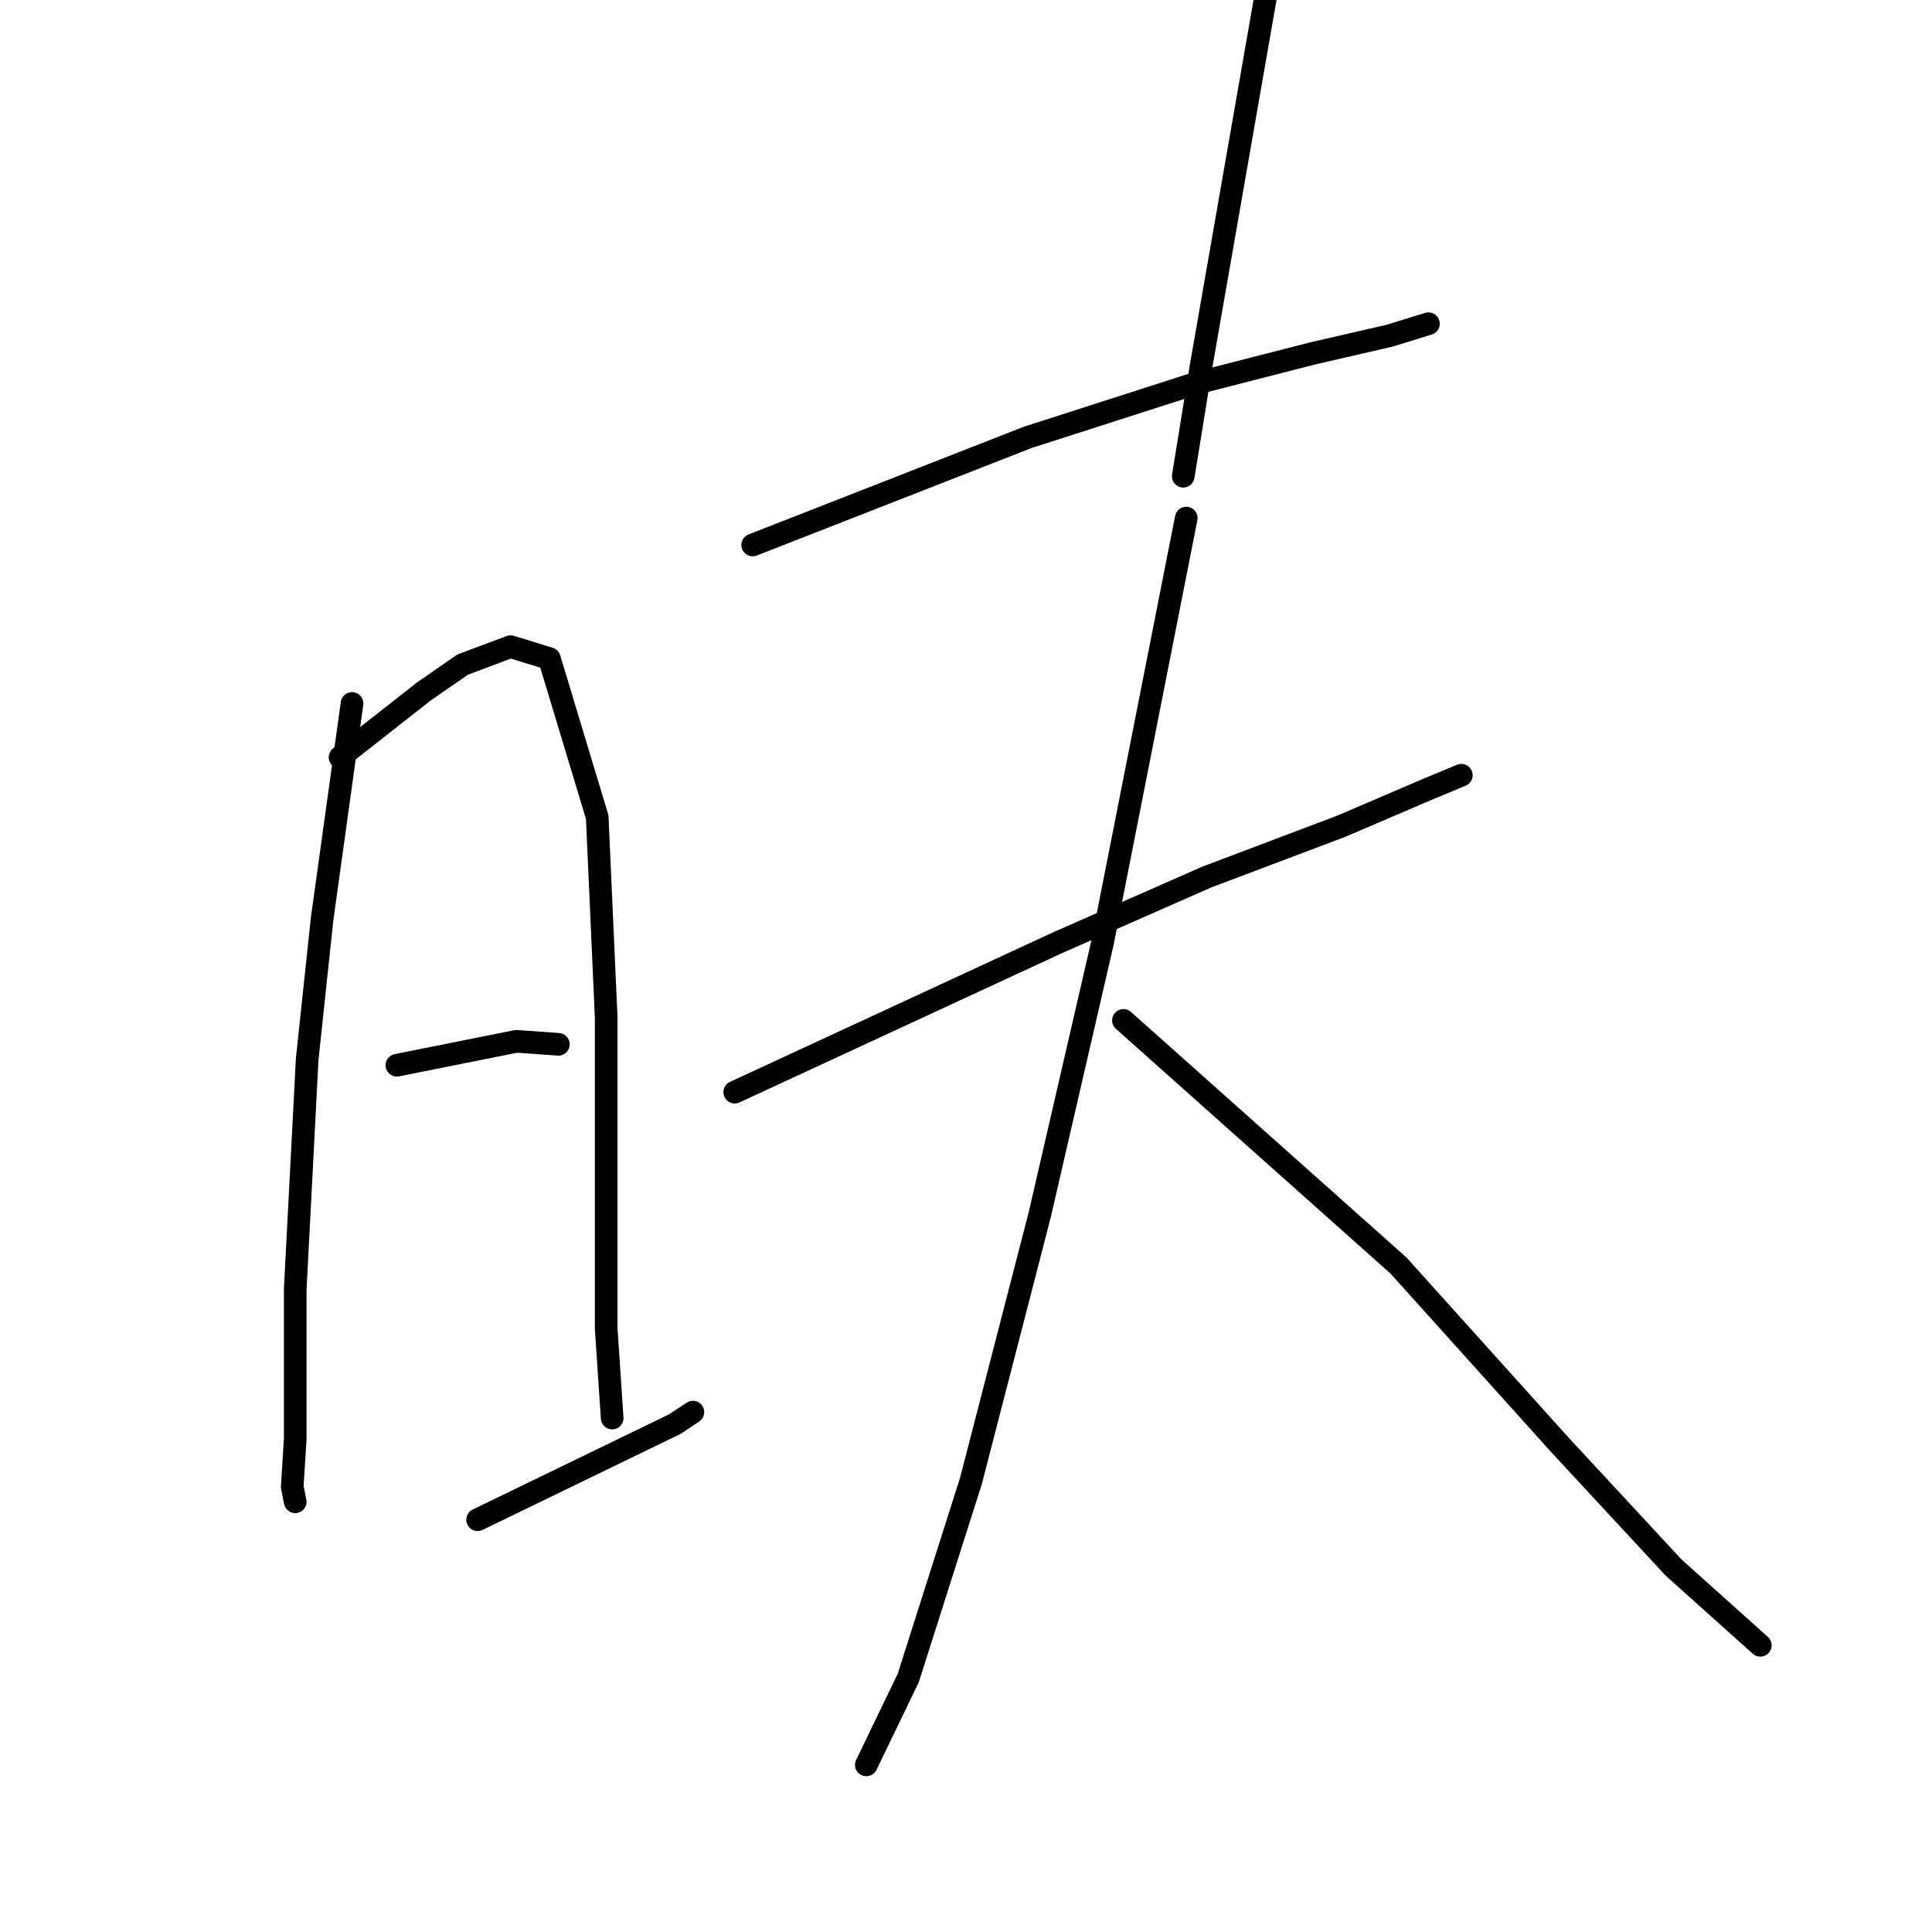 <?xml version="1.0" standalone="no"?>
    <svg width="256" height="256" xmlns="http://www.w3.org/2000/svg" version="1.1">
    <polyline stroke="black" stroke-width="3" stroke-linecap="round" fill="transparent" stroke-linejoin="round" points="46.646 93.212 44.665 107.474 42.684 121.737 40.703 140.358 39.118 170.865 39.118 190.674 38.722 197.013 39.118 198.994 39.118 198.994 " />
        <polyline stroke="black" stroke-width="3" stroke-linecap="round" fill="transparent" stroke-linejoin="round" points="45.061 100.343 50.608 95.985 56.155 91.627 61.305 88.061 67.644 85.684 72.795 87.269 79.134 108.267 80.322 134.812 80.322 158.187 80.322 176.015 81.115 187.901 81.115 187.901 " />
        <polyline stroke="black" stroke-width="3" stroke-linecap="round" fill="transparent" stroke-linejoin="round" points="52.589 141.151 60.513 139.566 68.436 137.981 73.983 138.377 73.983 138.377 " />
        <polyline stroke="black" stroke-width="3" stroke-linecap="round" fill="transparent" stroke-linejoin="round" points="63.286 201.372 76.36 195.033 89.435 188.693 91.812 187.109 91.812 187.109 " />
        <polyline stroke="black" stroke-width="3" stroke-linecap="round" fill="transparent" stroke-linejoin="round" points="167.88 -1.478 163.522 23.482 159.164 48.442 156.787 63.101 156.787 63.101 " />
        <polyline stroke="black" stroke-width="3" stroke-linecap="round" fill="transparent" stroke-linejoin="round" points="99.736 72.213 117.96 65.082 136.185 57.951 158.372 50.819 173.823 46.857 184.124 44.48 189.275 42.895 189.275 42.895 " />
        <polyline stroke="black" stroke-width="3" stroke-linecap="round" fill="transparent" stroke-linejoin="round" points="130.242 106.286 " />
        <polyline stroke="black" stroke-width="3" stroke-linecap="round" fill="transparent" stroke-linejoin="round" points="161.541 117.775 " />
        <polyline stroke="black" stroke-width="3" stroke-linecap="round" fill="transparent" stroke-linejoin="round" points="97.358 144.716 118.753 134.812 140.147 124.907 159.957 116.191 177.785 109.455 188.878 104.701 193.633 102.72 193.633 102.72 " />
        <polyline stroke="black" stroke-width="3" stroke-linecap="round" fill="transparent" stroke-linejoin="round" points="157.183 68.648 151.637 96.777 146.09 124.907 137.77 160.96 128.658 196.221 120.337 222.37 114.791 233.859 114.791 233.859 " />
        <polyline stroke="black" stroke-width="3" stroke-linecap="round" fill="transparent" stroke-linejoin="round" points="148.863 135.208 167.088 151.452 185.313 167.695 206.707 191.467 221.762 207.711 233.252 218.012 233.252 218.012 " />
        </svg>